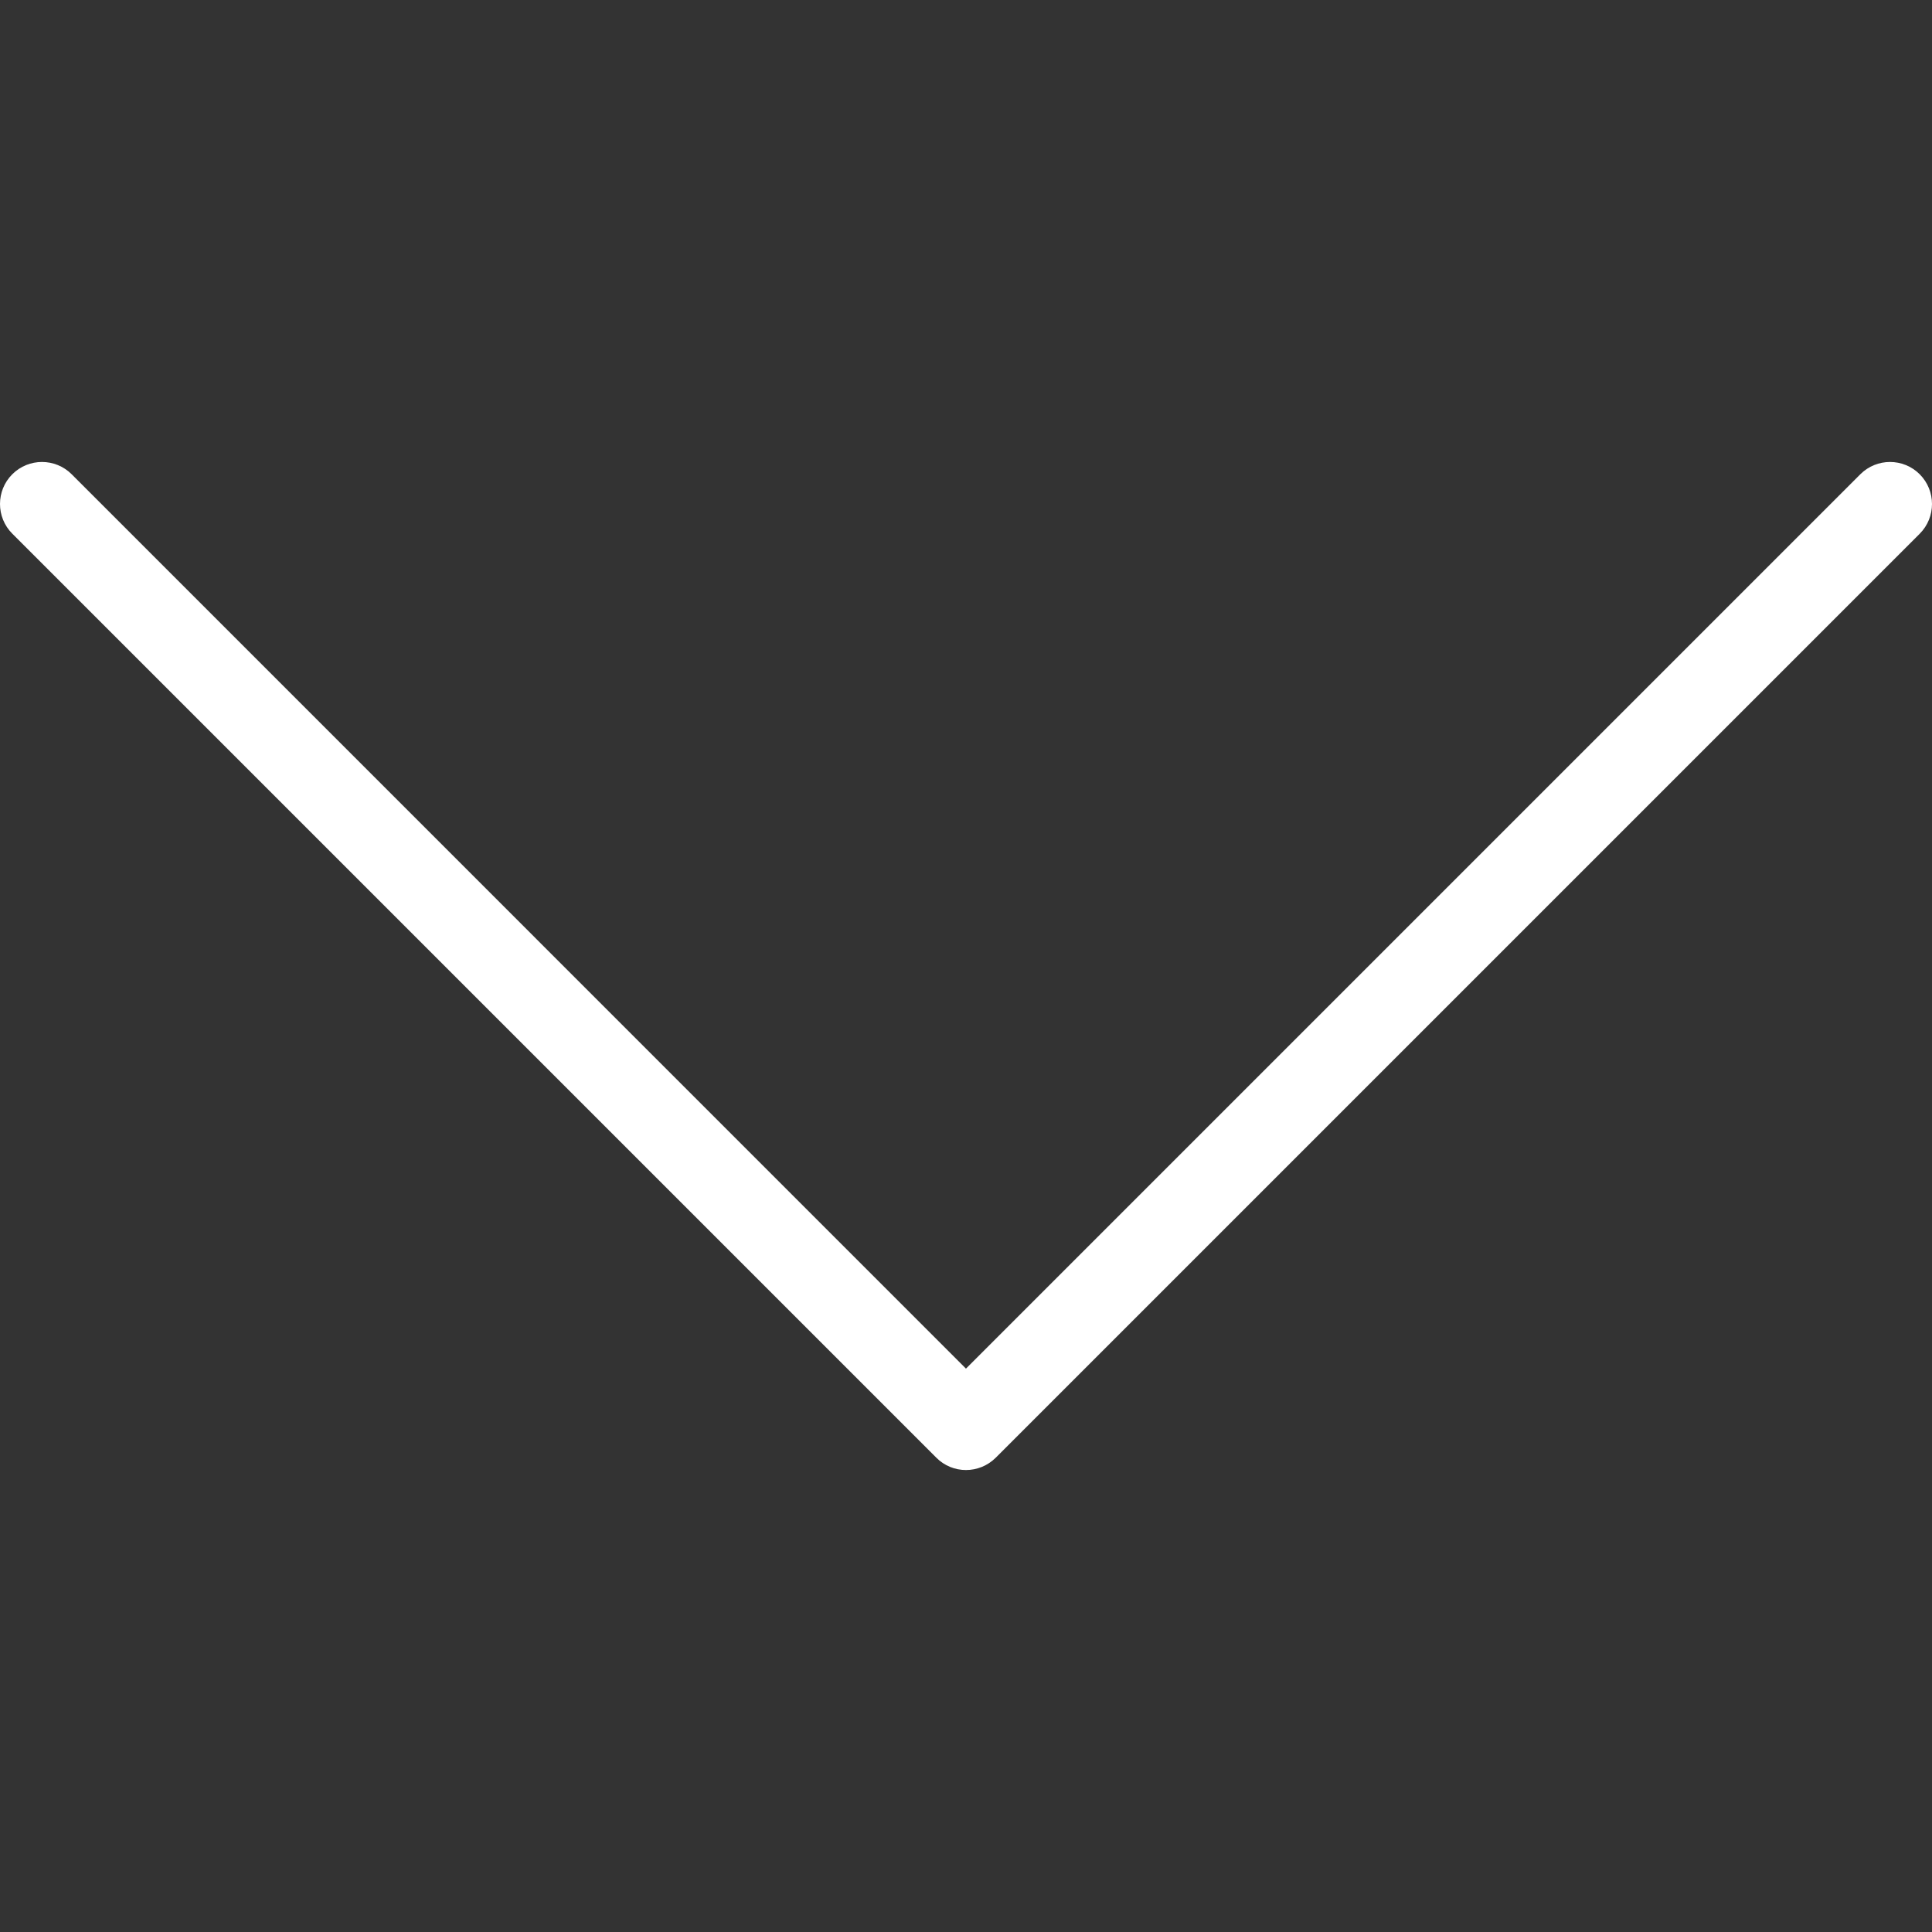<svg version="1.1" fill="#fff" id="Capa_1" xmlns="http://www.w3.org/2000/svg" xmlns:xlink="http://www.w3.org/1999/xlink" x="0px" y="0px"
	viewBox="0 0 490.656 490.656" style="enable-background:new 0 0 490.656 490.656;" xml:space="preserve">
	<rect x="0" y="0" width="490.656" height="490.656" fill="#333333" stroke="none"/>
	<path d="M487.536,120.445c-4.16-4.16-10.923-4.16-15.083,0L245.317,347.581L18.203,120.445c-4.16-4.16-10.923-4.16-15.083,0
		c-4.16,4.16-4.16,10.923,0,15.083l234.667,234.667c2.069,2.091,4.8,3.136,7.531,3.136s5.461-1.045,7.552-3.115l234.667-234.667
		C491.696,131.368,491.696,124.627,487.536,120.445z"
	/>
</svg>
